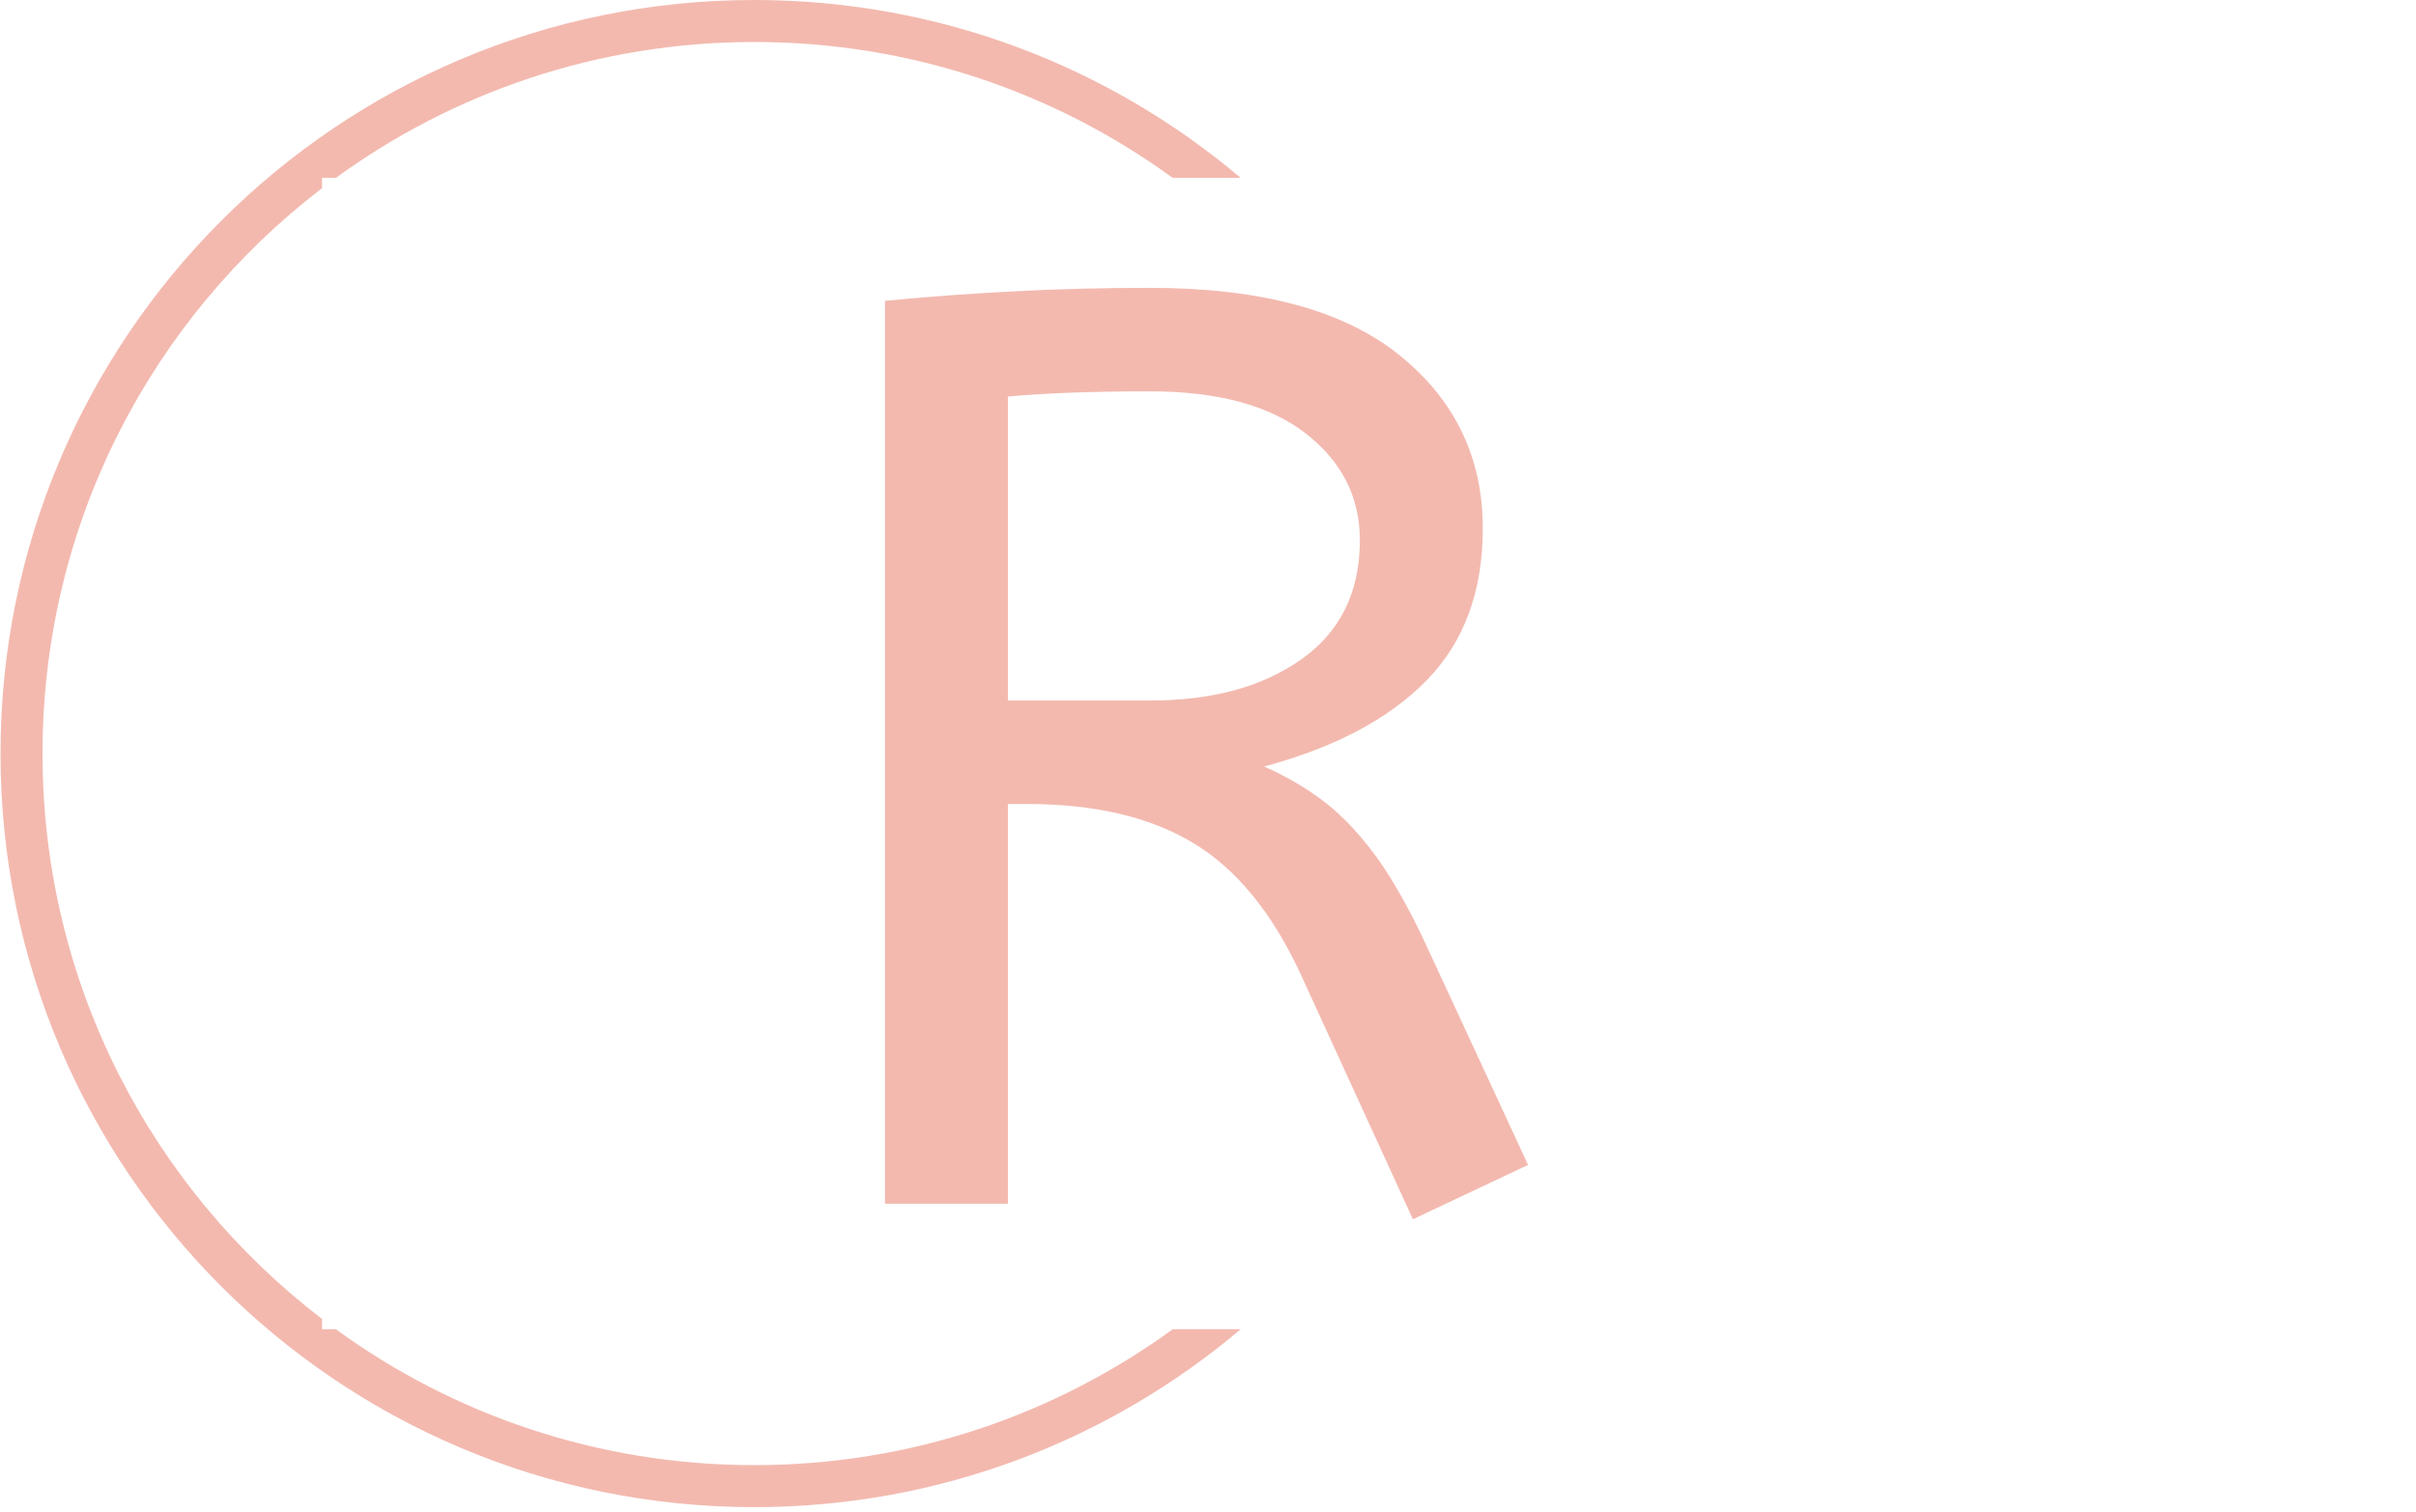 <svg xmlns="http://www.w3.org/2000/svg" version="1.1" xmlns:xlink="http://www.w3.org/1999/xlink" xmlns:svgjs="http://svgjs.dev/svgjs" width="1500" height="939" viewBox="0 0 1500 939"><g transform="matrix(1,0,0,1,-0.909,-1.515)"><svg viewBox="0 0 396 248" data-background-color="#ffffff" preserveAspectRatio="xMidYMid meet" height="939" width="1500" xmlns="http://www.w3.org/2000/svg" xmlns:xlink="http://www.w3.org/1999/xlink"><g id="tight-bounds" transform="matrix(1,0,0,1,0.24,0.4)"><svg viewBox="0 0 395.52 247.2" height="247.2" width="395.52"><g><svg></svg></g><g><svg viewBox="0 0 395.52 247.2" height="247.2" width="395.52"><g transform="matrix(1,0,0,1,145.033,47.215)"><svg viewBox="0 0 105.453 152.77" height="152.77" width="105.453"><g><svg viewBox="0 0 105.453 152.77" height="152.77" width="105.453"><g><svg viewBox="0 0 105.453 152.77" height="152.77" width="105.453"><g><svg viewBox="0 0 105.453 152.77" height="152.77" width="105.453"><g id="textblocktransform"><svg viewBox="0 0 105.453 152.77" height="152.77" width="105.453" id="textblock"><g><svg viewBox="0 0 105.453 152.77" height="152.77" width="105.453"><g transform="matrix(1,0,0,1,0,0)"><svg width="105.453" viewBox="4.5 -35.4 24.85 36" height="152.77" data-palette-color="#f3b9af"><path d="M29.35-1.5L24.9 0.6 20.55-8.9Q18.9-12.45 16.4-13.95 13.9-15.45 10-15.45L10-15.45 9.25-15.45 9.25 0 4.5 0 4.5-34.9Q7.15-35.15 9.58-35.27 12-35.4 14.75-35.4L14.75-35.4Q21.15-35.4 24.38-32.8 27.6-30.2 27.6-26.1L27.6-26.1Q27.6-22.45 25.43-20.23 23.25-18 19.15-16.9L19.15-16.9Q20.5-16.3 21.55-15.48 22.6-14.65 23.58-13.28 24.55-11.9 25.55-9.7L25.55-9.7 29.35-1.5ZM9.25-31.2L9.25-19.45 14.75-19.45Q18.35-19.45 20.6-21.05 22.85-22.65 22.85-25.65L22.85-25.65Q22.85-28.15 20.75-29.78 18.65-31.4 14.75-31.4L14.75-31.4Q13.05-31.4 11.7-31.35 10.35-31.3 9.25-31.2L9.25-31.2Z" opacity="1" transform="matrix(1,0,0,1,0,0)" fill="#f3b9af" class="wordmark-text-0" data-fill-palette-color="primary" id="text-0"></path></svg></g></svg></g></svg></g></svg></g></svg></g></svg></g></svg></g><g><path d="M0 123.6c0-68.262 55.338-123.6 123.6-123.6 30.402 0 58.24 10.976 79.768 29.183l-11.147 0c-19.26-14.022-42.974-22.294-68.621-22.295-25.647 0-49.361 8.272-68.621 22.295h-2.252l0 1.681c-27.866 21.329-45.838 54.934-45.839 92.736 0 37.802 17.972 71.407 45.839 92.736v1.681l2.252 0c19.26 14.022 42.974 22.294 68.621 22.295 25.647 0 49.361-8.272 68.621-22.295l11.147 0c-21.528 18.206-49.366 29.183-79.768 29.183-68.262 0-123.6-55.338-123.6-123.6z" fill="#f3b9af" stroke="transparent" data-fill-palette-color="tertiary"></path></g></svg></g><defs></defs></svg><rect width="395.52" height="247.2" fill="none" stroke="none" visibility="hidden"></rect></g></svg></g></svg>